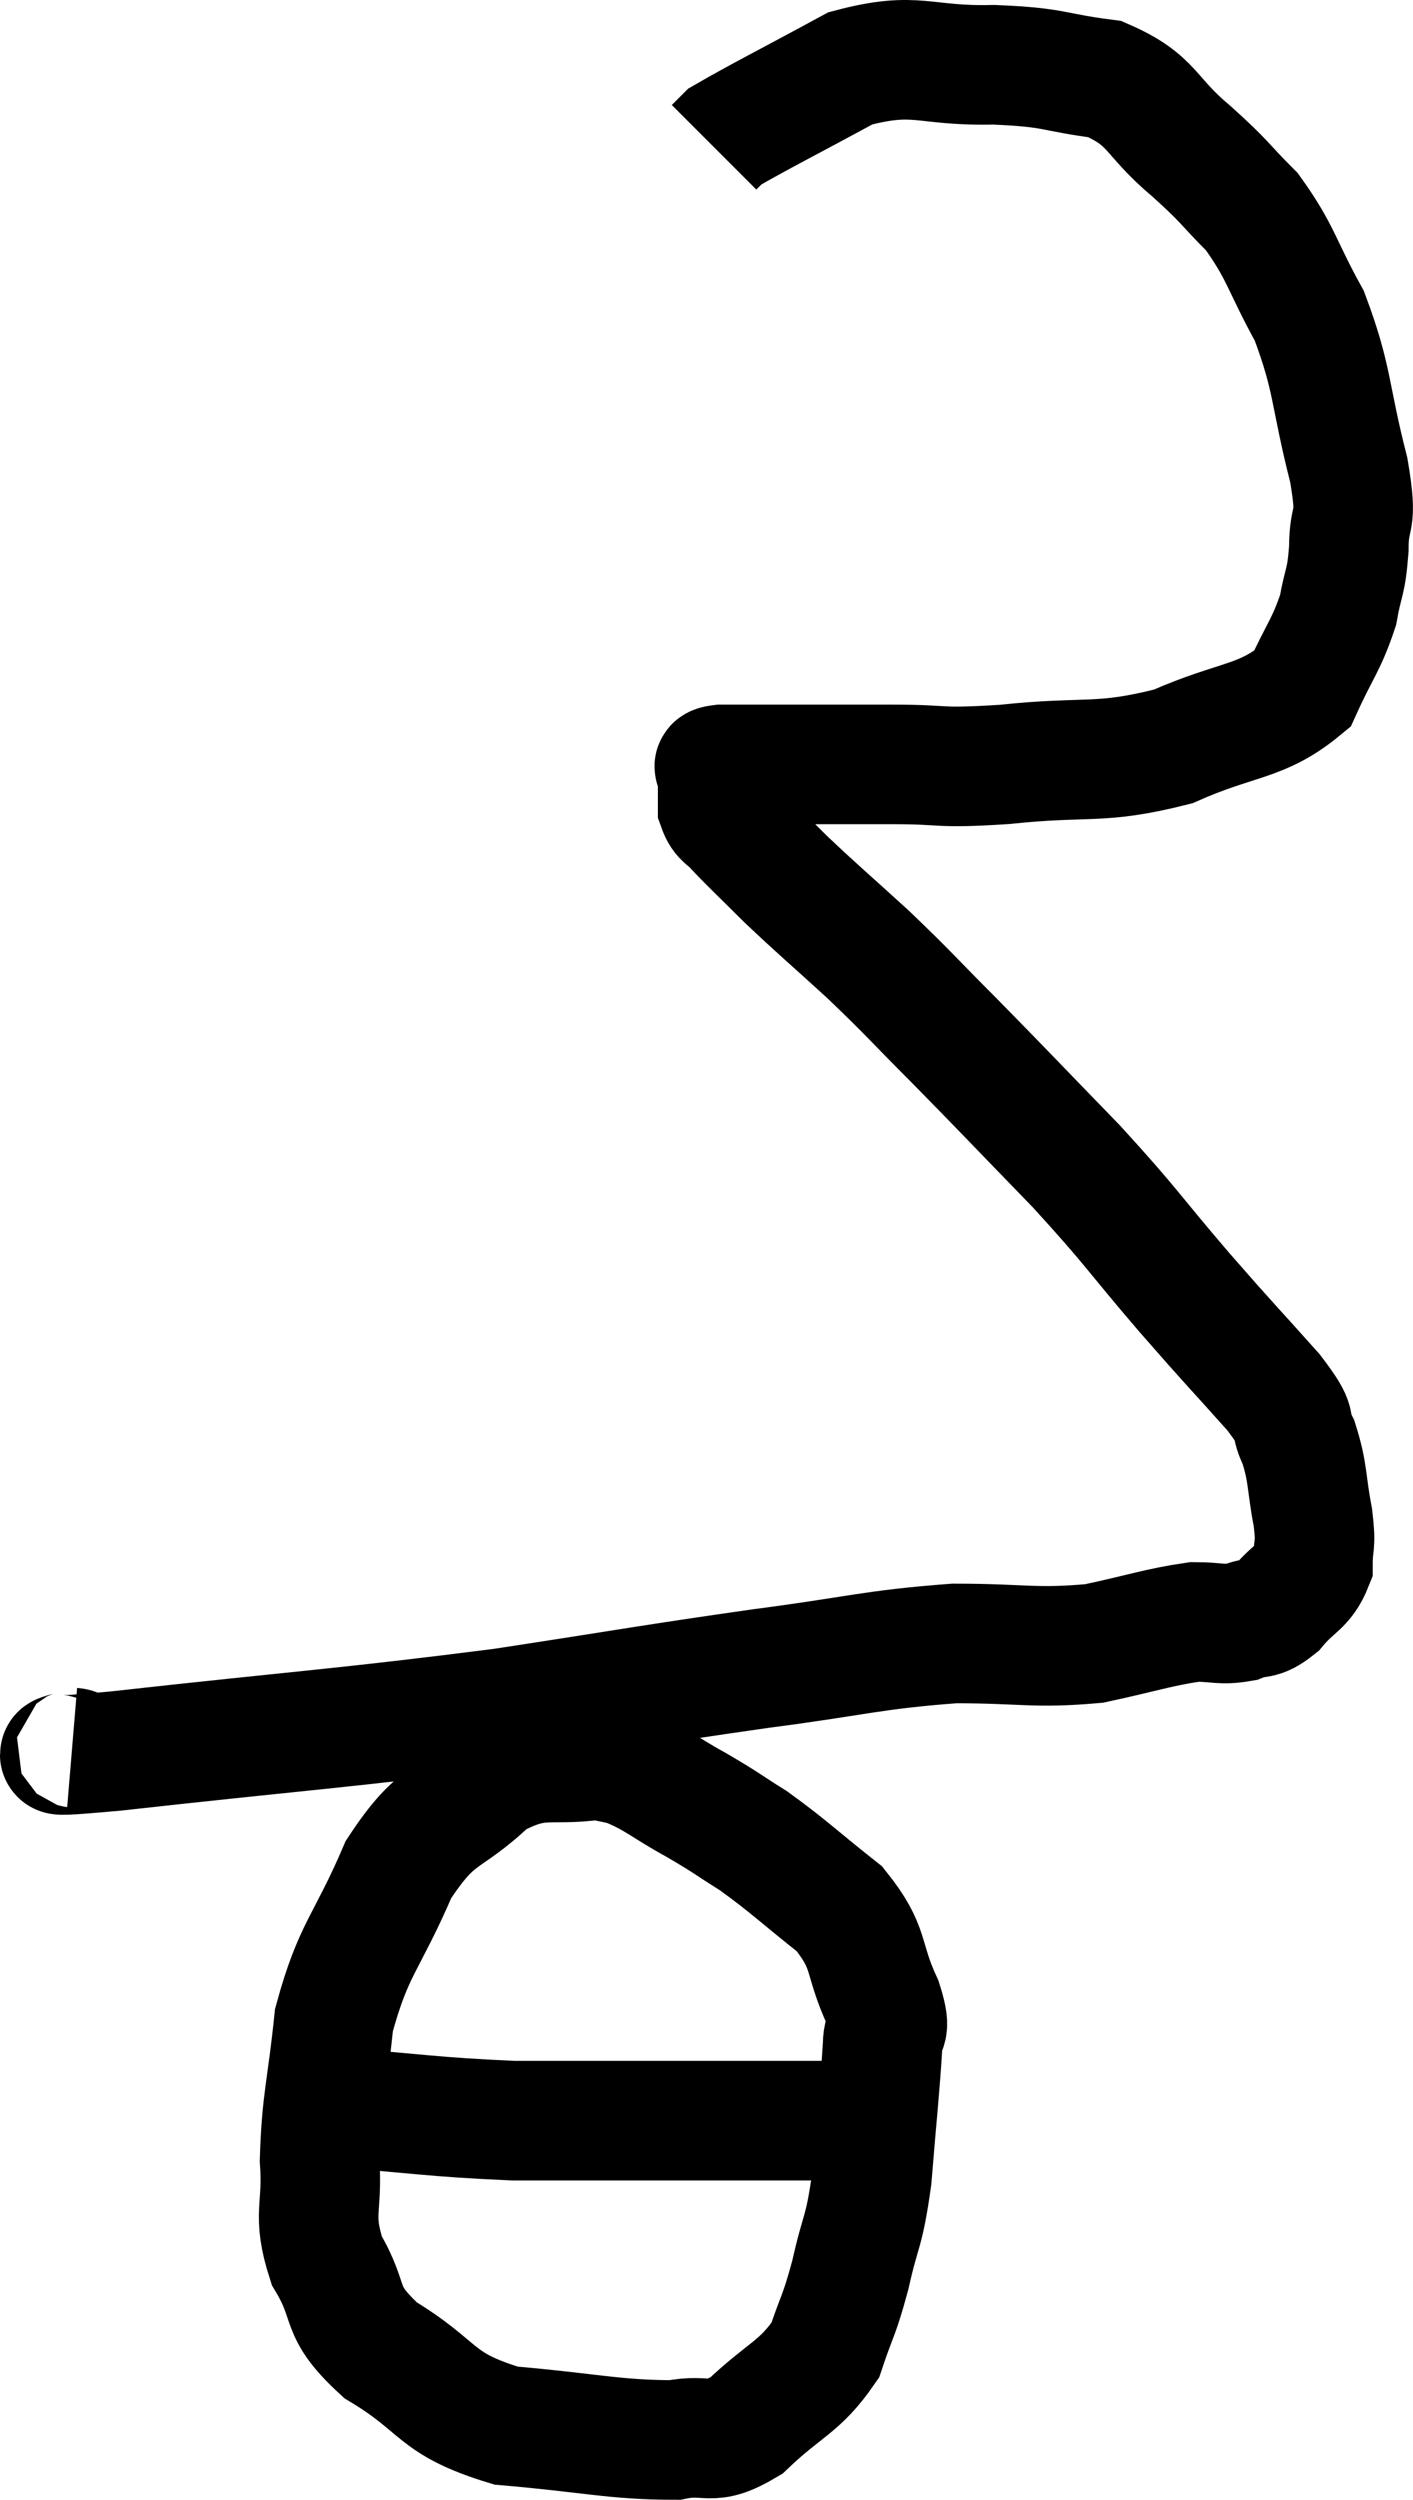 <svg xmlns="http://www.w3.org/2000/svg" viewBox="10.193 5.337 23.641 41.803" width="23.641" height="41.803"><path d="M 11.4 34.56 C 11.76 34.59, 10.32 34.785, 12.12 34.62 C 15.36 34.26, 15.9 34.245, 18.6 33.9 C 20.76 33.57, 21.03 33.51, 22.92 33.24 C 24.54 33.03, 24.765 32.925, 26.16 32.82 C 27.33 32.82, 27.495 32.91, 28.5 32.82 C 29.34 32.64, 29.565 32.55, 30.18 32.46 C 30.57 32.46, 30.615 32.52, 30.96 32.46 C 31.26 32.34, 31.26 32.46, 31.56 32.22 C 31.86 31.86, 32.01 31.875, 32.16 31.5 C 32.16 31.11, 32.22 31.23, 32.16 30.72 C 32.04 30.09, 32.085 29.985, 31.92 29.46 C 31.71 29.04, 31.98 29.25, 31.5 28.62 C 30.75 27.78, 30.825 27.885, 30 26.94 C 29.1 25.89, 29.16 25.89, 28.2 24.84 C 27.18 23.79, 27.03 23.625, 26.16 22.74 C 25.44 22.02, 25.425 21.975, 24.72 21.3 C 24.03 20.67, 23.895 20.565, 23.34 20.04 C 22.92 19.62, 22.785 19.5, 22.5 19.2 C 22.35 19.02, 22.275 19.05, 22.2 18.84 C 22.2 18.6, 22.2 18.51, 22.2 18.36 C 22.2 18.3, 22.185 18.3, 22.2 18.24 C 22.23 18.18, 22.02 18.15, 22.26 18.12 C 22.71 18.12, 22.44 18.12, 23.16 18.12 C 24.15 18.12, 24.18 18.12, 25.14 18.12 C 26.07 18.12, 25.83 18.195, 27 18.12 C 28.41 17.97, 28.575 18.135, 29.82 17.82 C 30.9 17.34, 31.29 17.43, 31.98 16.86 C 32.28 16.2, 32.385 16.125, 32.58 15.54 C 32.67 15.03, 32.715 15.105, 32.76 14.52 C 32.76 13.86, 32.925 14.175, 32.76 13.2 C 32.43 11.91, 32.505 11.7, 32.1 10.62 C 31.62 9.75, 31.635 9.57, 31.14 8.88 C 30.63 8.37, 30.735 8.415, 30.12 7.86 C 29.4 7.26, 29.505 7.02, 28.68 6.66 C 27.75 6.54, 27.885 6.465, 26.82 6.42 C 25.62 6.45, 25.545 6.18, 24.42 6.48 C 23.37 7.05, 22.89 7.29, 22.32 7.62 C 22.23 7.71, 22.185 7.755, 22.14 7.8 L 22.14 7.8" fill="none" stroke="black" stroke-width="2"></path><path d="M 20.34 34.74 C 19.38 34.92, 19.29 34.635, 18.42 35.1 C 17.64 35.85, 17.52 35.595, 16.86 36.6 C 16.32 37.86, 16.11 37.905, 15.78 39.12 C 15.66 40.29, 15.57 40.455, 15.54 41.46 C 15.6 42.3, 15.405 42.345, 15.66 43.14 C 16.11 43.89, 15.81 43.95, 16.56 44.64 C 17.61 45.27, 17.43 45.525, 18.66 45.9 C 20.07 46.02, 20.475 46.14, 21.48 46.14 C 22.08 46.02, 22.05 46.275, 22.68 45.9 C 23.34 45.27, 23.565 45.27, 24 44.64 C 24.21 44.01, 24.225 44.1, 24.42 43.38 C 24.6 42.57, 24.645 42.72, 24.78 41.76 C 24.87 40.65, 24.915 40.275, 24.96 39.54 C 24.96 39.18, 25.14 39.39, 24.96 38.82 C 24.6 38.04, 24.78 37.935, 24.24 37.26 C 23.52 36.69, 23.4 36.555, 22.8 36.12 C 22.32 35.82, 22.38 35.835, 21.84 35.52 C 21.24 35.19, 21.165 35.07, 20.64 34.86 C 20.19 34.77, 20.04 34.725, 19.74 34.68 C 19.59 34.68, 19.605 34.665, 19.44 34.68 L 19.08 34.74" fill="none" stroke="black" stroke-width="2"></path><path d="M 15.6 40.56 C 17.19 40.68, 17.4 40.74, 18.78 40.8 C 19.95 40.8, 19.935 40.8, 21.12 40.8 C 22.32 40.8, 22.8 40.8, 23.52 40.8 C 23.76 40.8, 23.76 40.8, 24 40.8 C 24.24 40.8, 24.36 40.8, 24.48 40.8 L 24.48 40.8" fill="none" stroke="black" stroke-width="2"></path></svg>